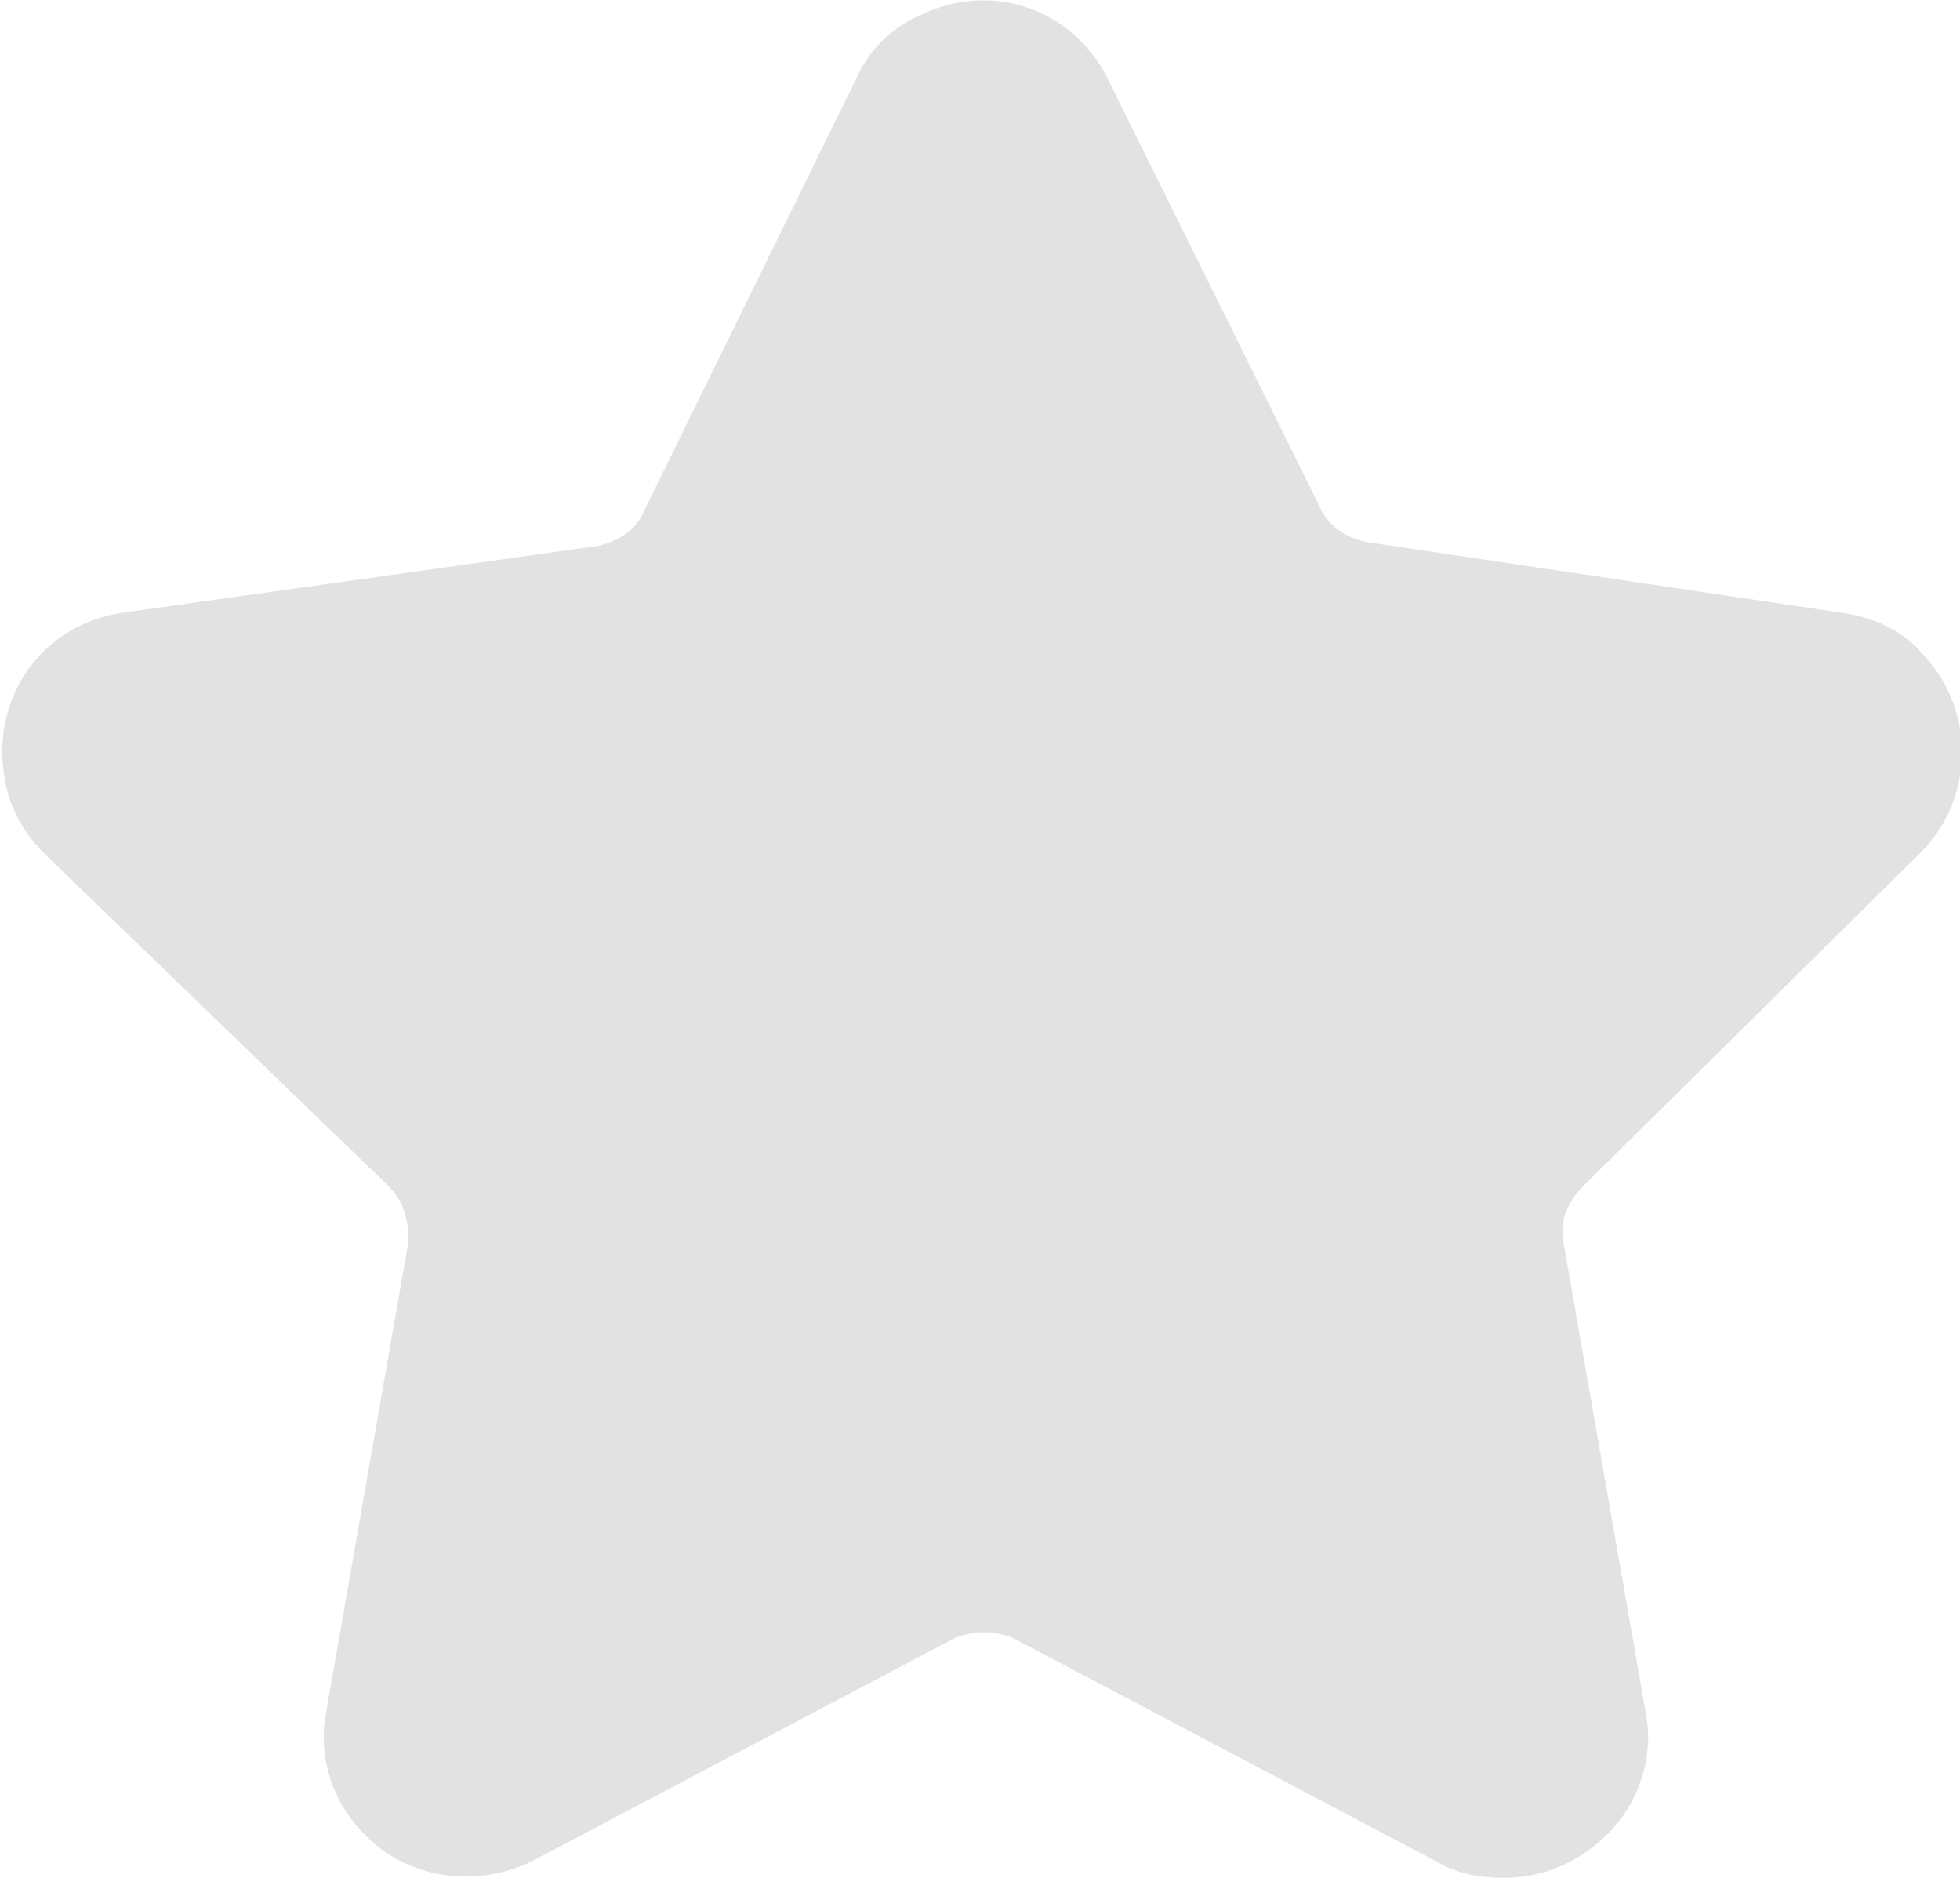 <?xml version="1.0" encoding="utf-8"?>
<!-- Generator: Adobe Illustrator 23.1.0, SVG Export Plug-In . SVG Version: 6.00 Build 0)  -->
<svg version="1.1" id="Capa_1" xmlns="http://www.w3.org/2000/svg" xmlns:xlink="http://www.w3.org/1999/xlink" x="0px" y="0px"
	 viewBox="0 0 49.9 47.8" style="enable-background:new 0 0 49.9 47.8;" xml:space="preserve">
<style type="text/css">
	.st0{fill:#E2E2E2;}
</style>
<title>star</title>
<path class="st0" d="M48.9,21.7c1.4-1.4,1.4-3.7,0-5.1c-0.5-0.6-1.3-0.9-2-1l-12.1-1.8c-0.5-0.1-1-0.4-1.2-0.9L28.2,2
	c-0.9-1.8-3-2.5-4.8-1.6c-0.7,0.3-1.3,0.9-1.6,1.6l-5.4,11c-0.2,0.5-0.7,0.8-1.2,0.9L3.1,15.6c-2,0.3-3.3,2.1-3,4.1
	c0.1,0.8,0.5,1.5,1,2l8.8,8.5c0.4,0.4,0.5,0.9,0.5,1.4l-2.1,12c-0.2,1,0.1,2.1,0.8,2.9c1.1,1.3,2.9,1.6,4.4,0.9l10.8-5.7
	c0.5-0.2,1-0.2,1.5,0l10.8,5.7c0.5,0.3,1.1,0.4,1.7,0.4c1.1,0,2.1-0.5,2.8-1.3c0.7-0.8,1-1.9,0.8-2.9l-2.1-12
	c-0.1-0.5,0.1-1,0.5-1.4L48.9,21.7z"/>
</svg>
